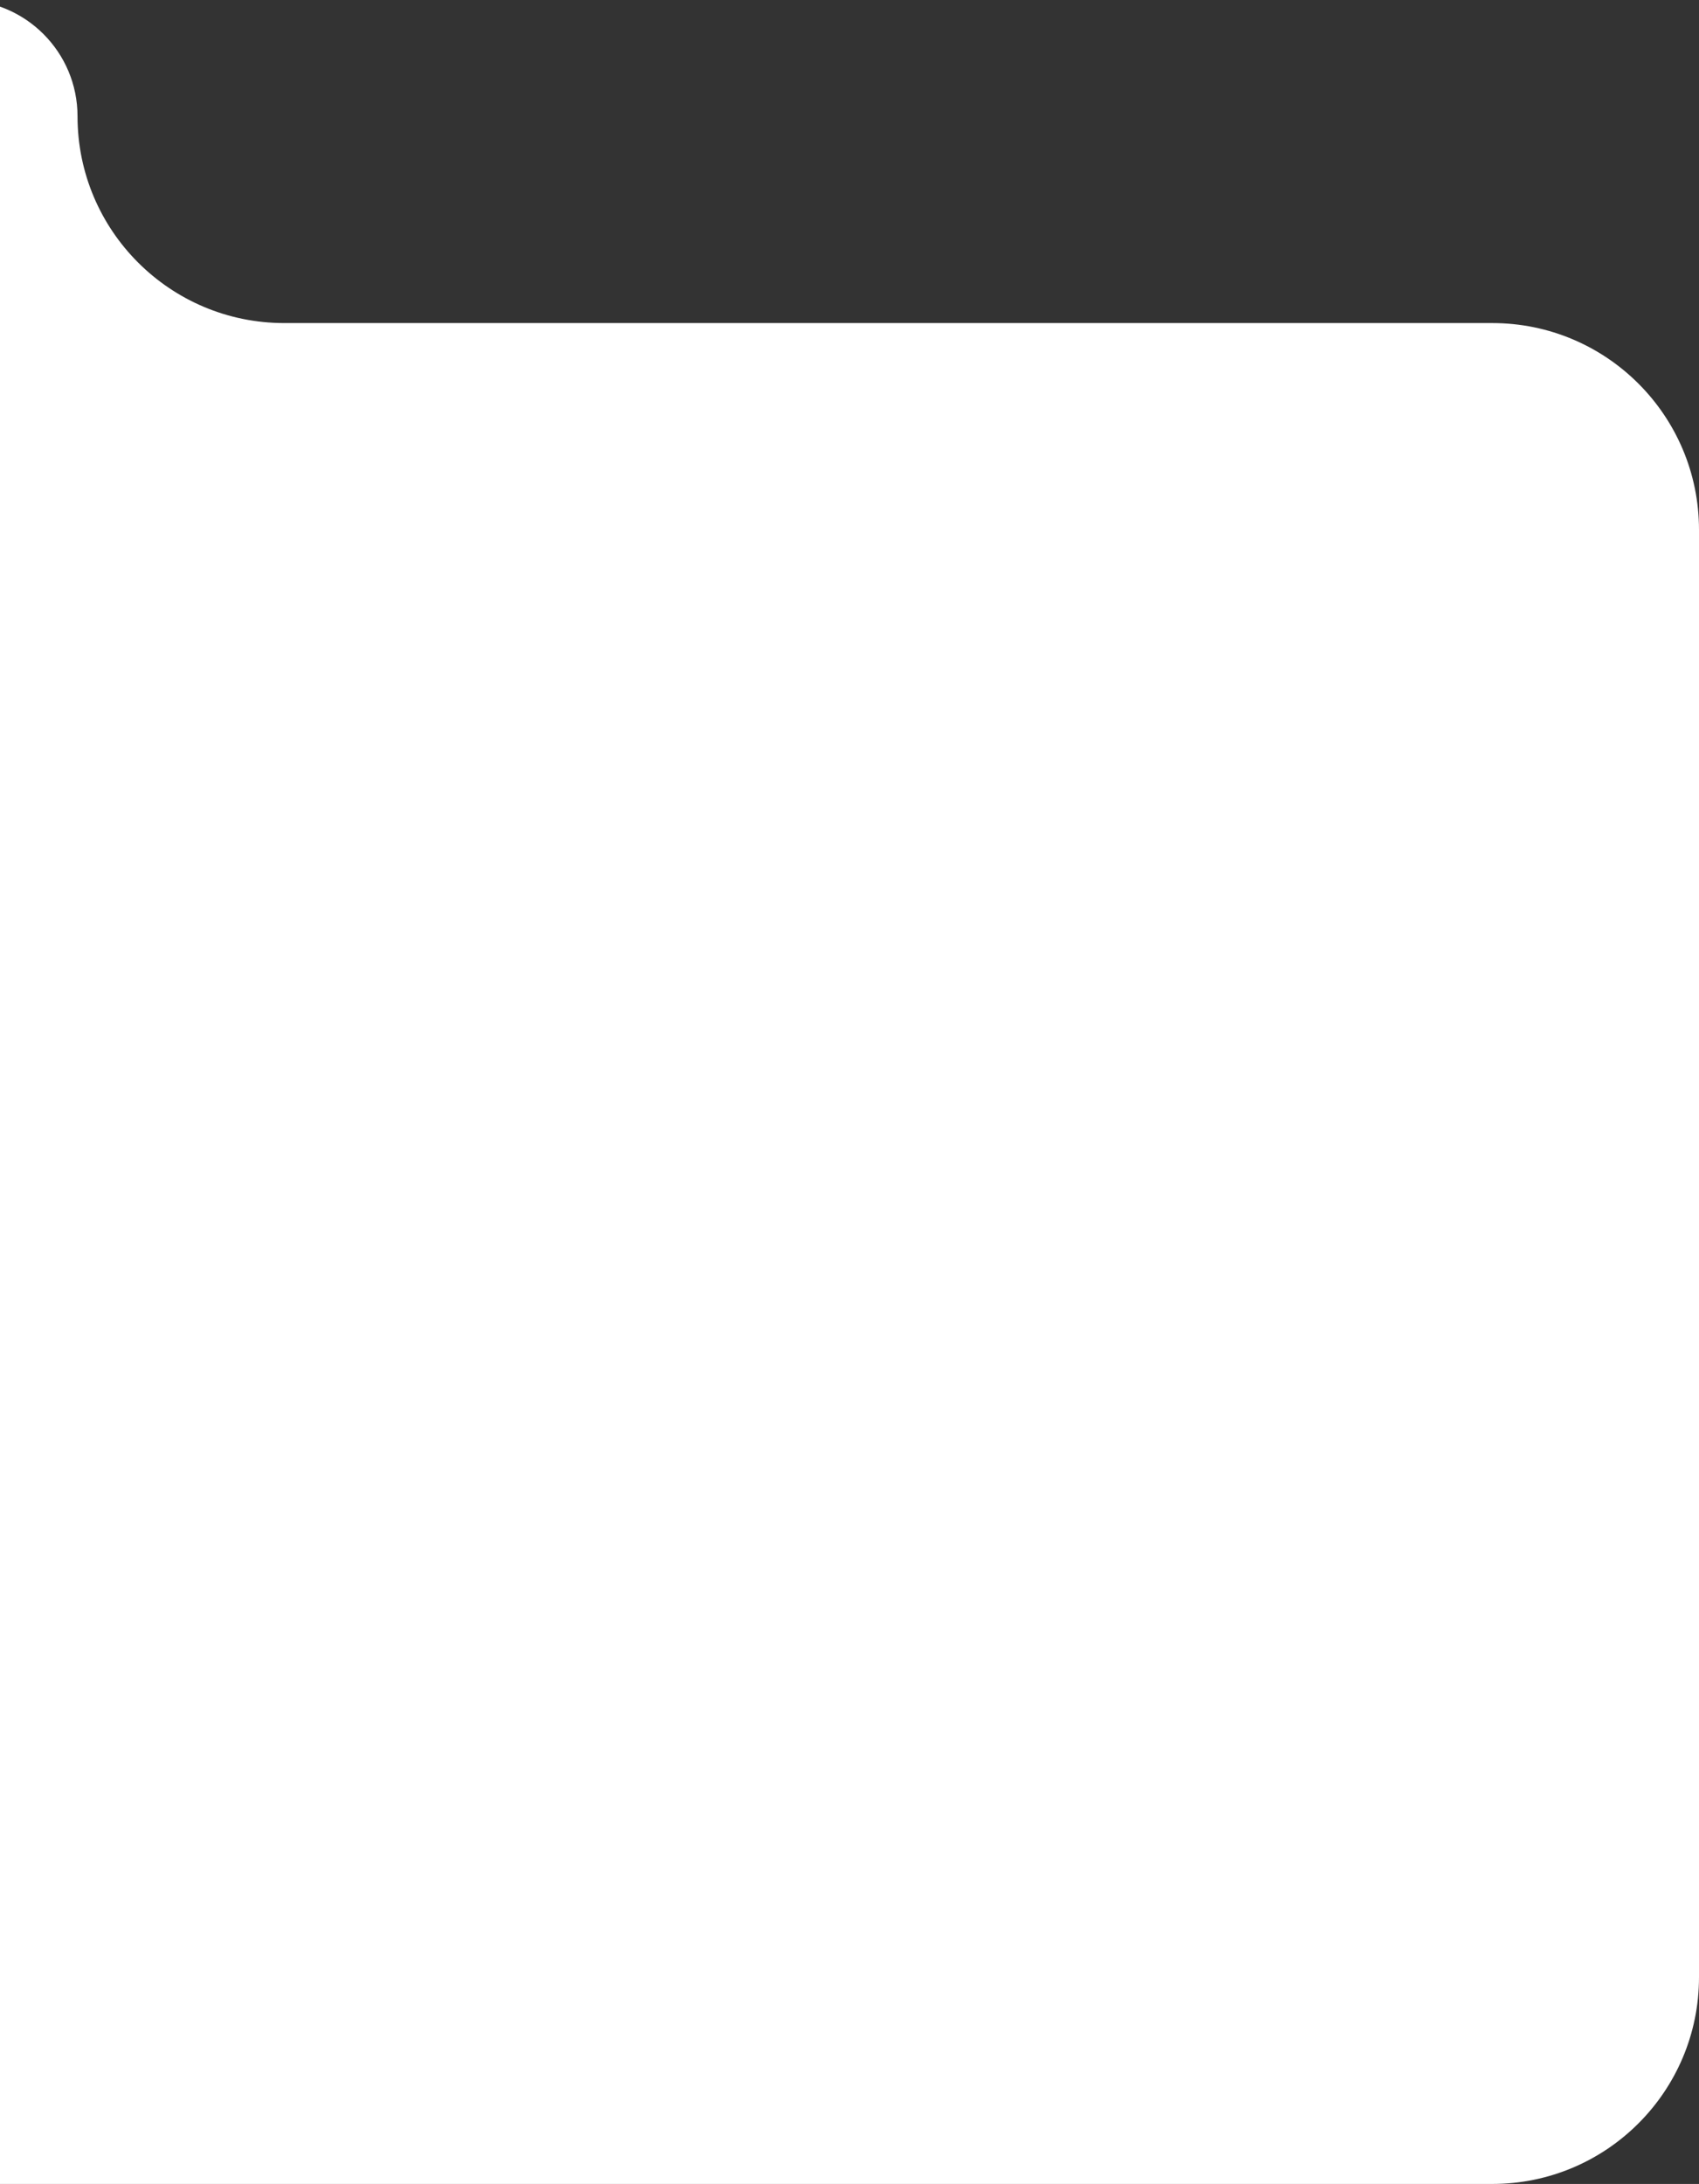 <svg width="263" height="338" viewBox="0 0 263 338" fill="none" xmlns="http://www.w3.org/2000/svg">
<rect x="0" y="0" width="263" height="338" fill="#333333" stroke="none"/>
<path fill-rule="evenodd" clip-rule="evenodd" d="M12 18C12 8.059 3.941 0 -6 0H-88C-105.673 0 -120 14.327 -120 32V306C-120 323.673 -105.673 338 -88 338H231C248.673 338 263 323.673 263 306V82C263 64.327 248.673 50 231 50H44C26.327 50 12 35.673 12 18Z" fill="white"/>
</svg>
